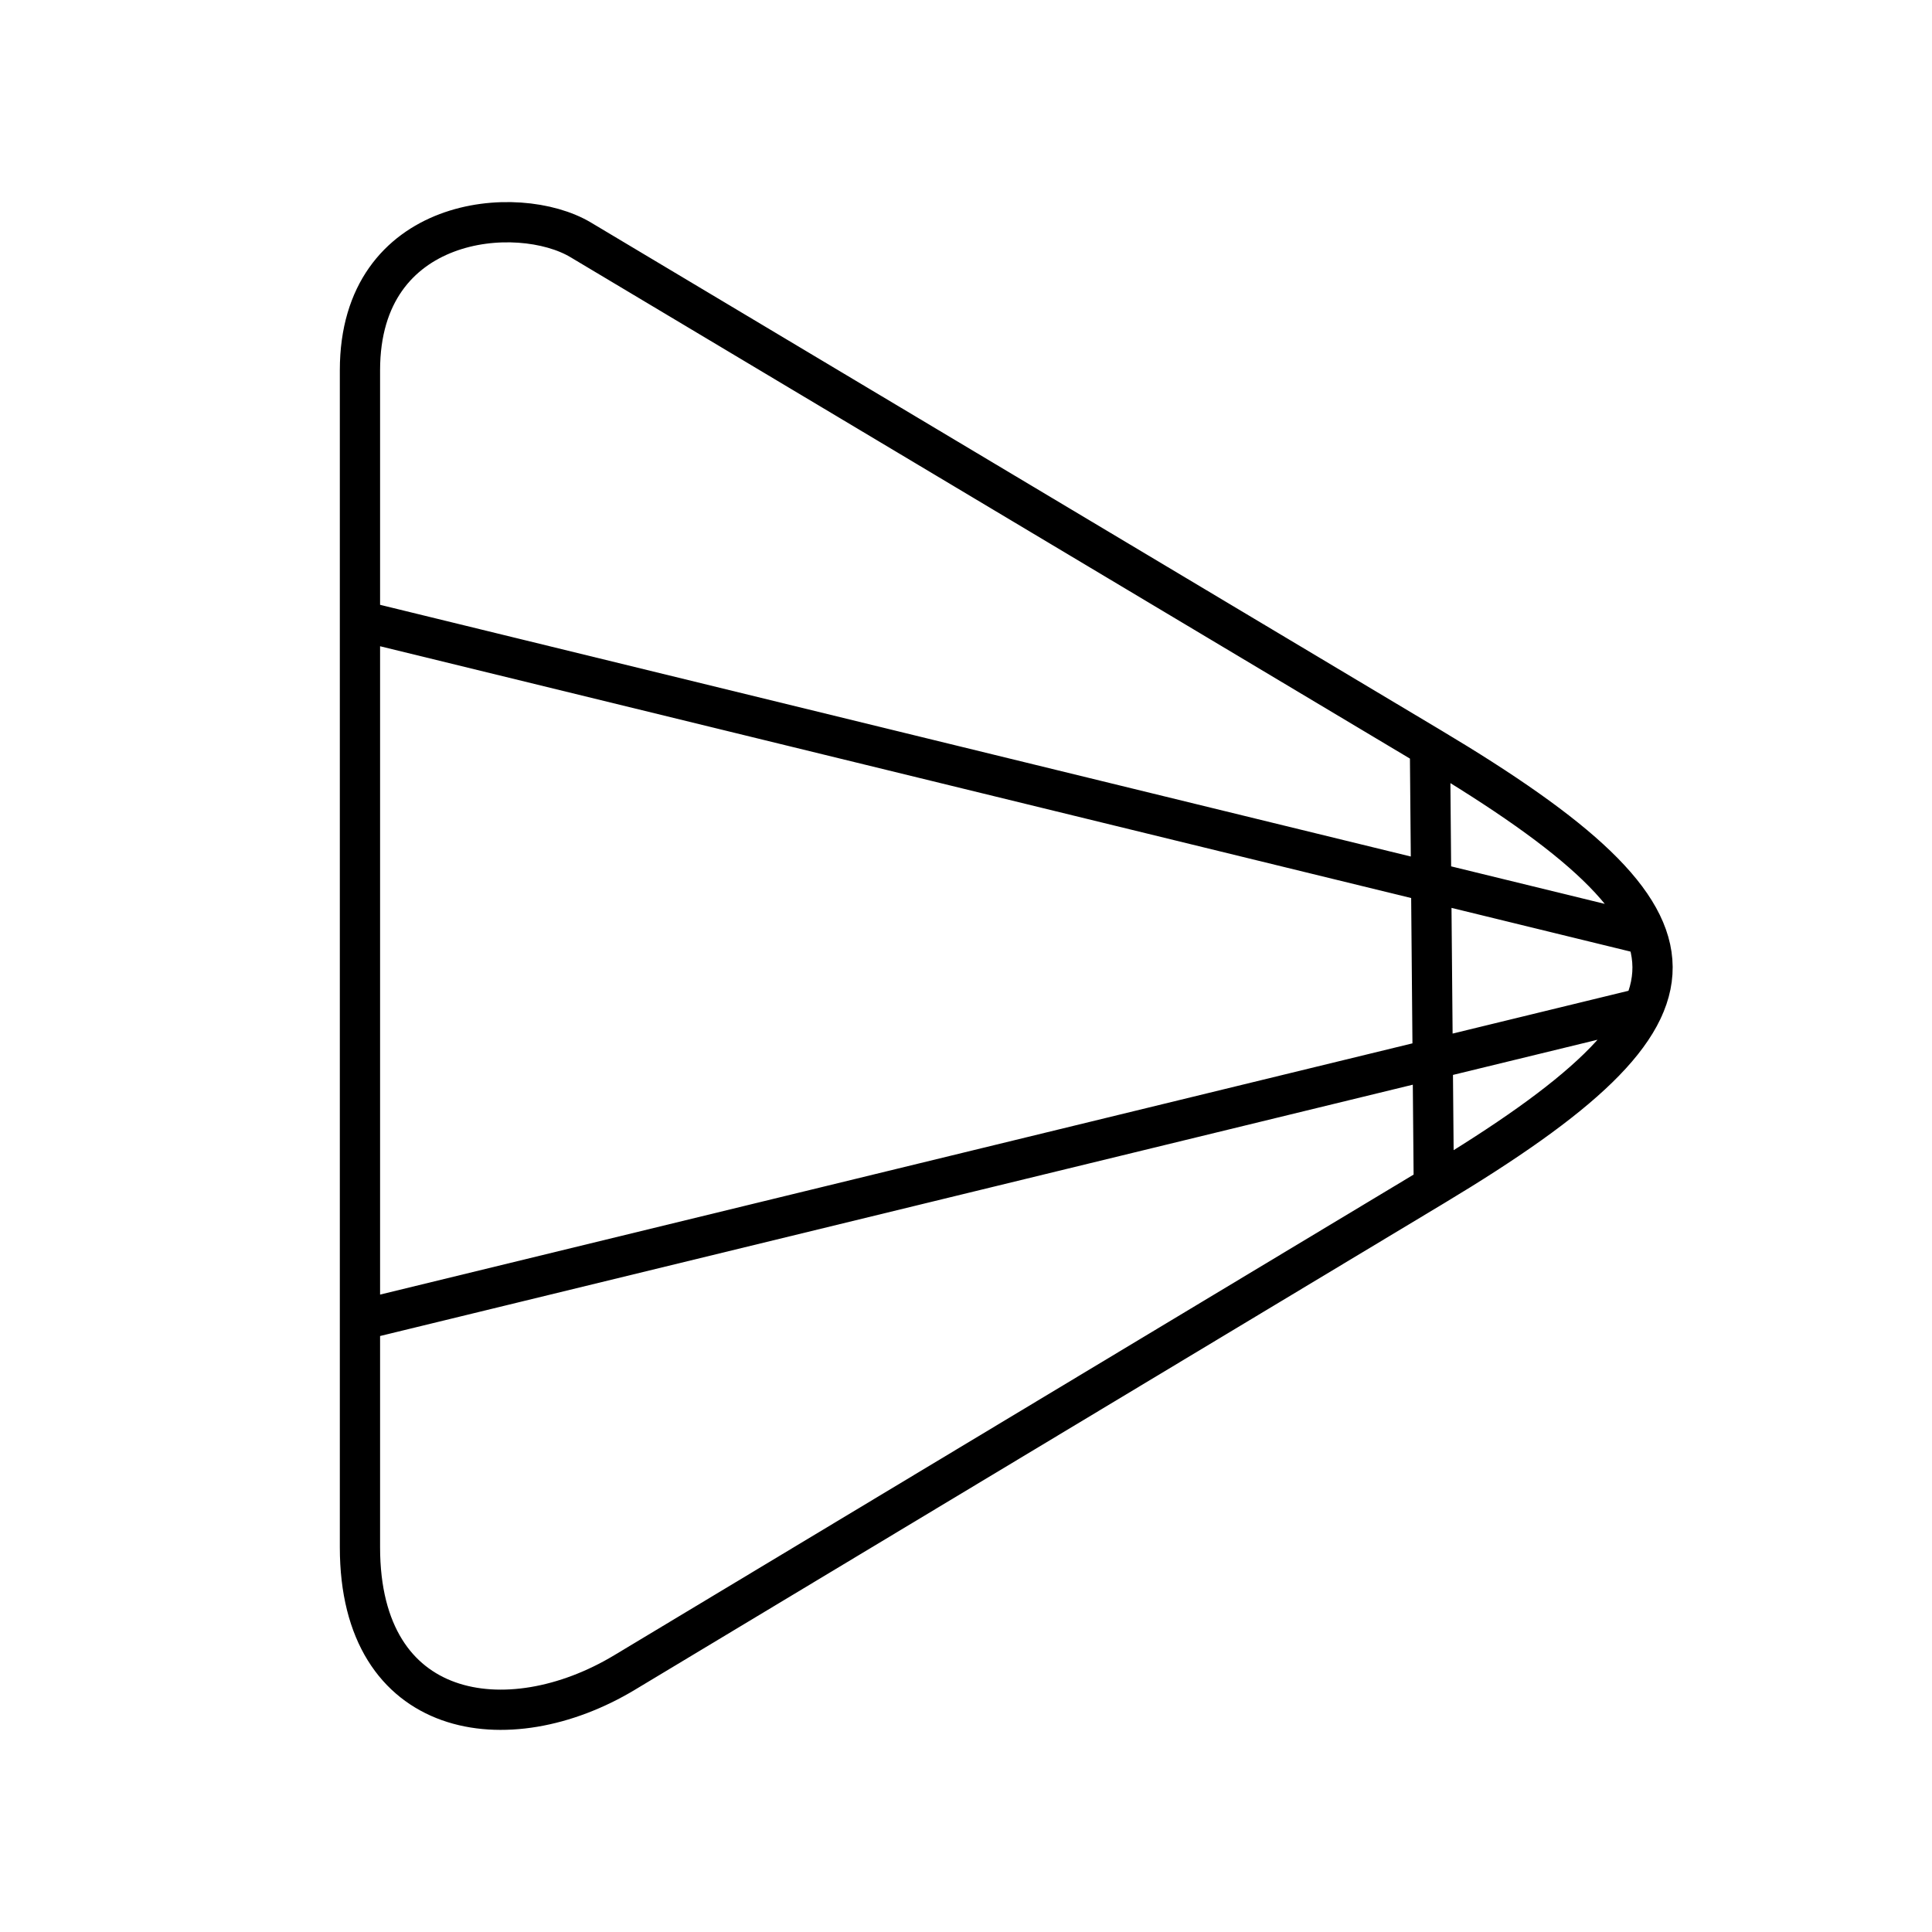 <svg xmlns="http://www.w3.org/2000/svg" xmlns:xlink="http://www.w3.org/1999/xlink" width="48" height="48" viewBox="0 0 48 48"><path fill="none" stroke="currentColor" stroke-linecap="round" stroke-linejoin="round" d="M8.943 9.198v29.245c0 4.304 3.676 4.853 6.574 3.11l20.106-12.089c7.257-4.363 7.266-6.506-.096-10.902l-21.1-12.603c-1.557-.93-5.484-.61-5.484 3.239m26.584 9.364l.096 10.902M8.943 15.419l31.962 7.805m-.075 1.816L8.943 32.8"/></svg>